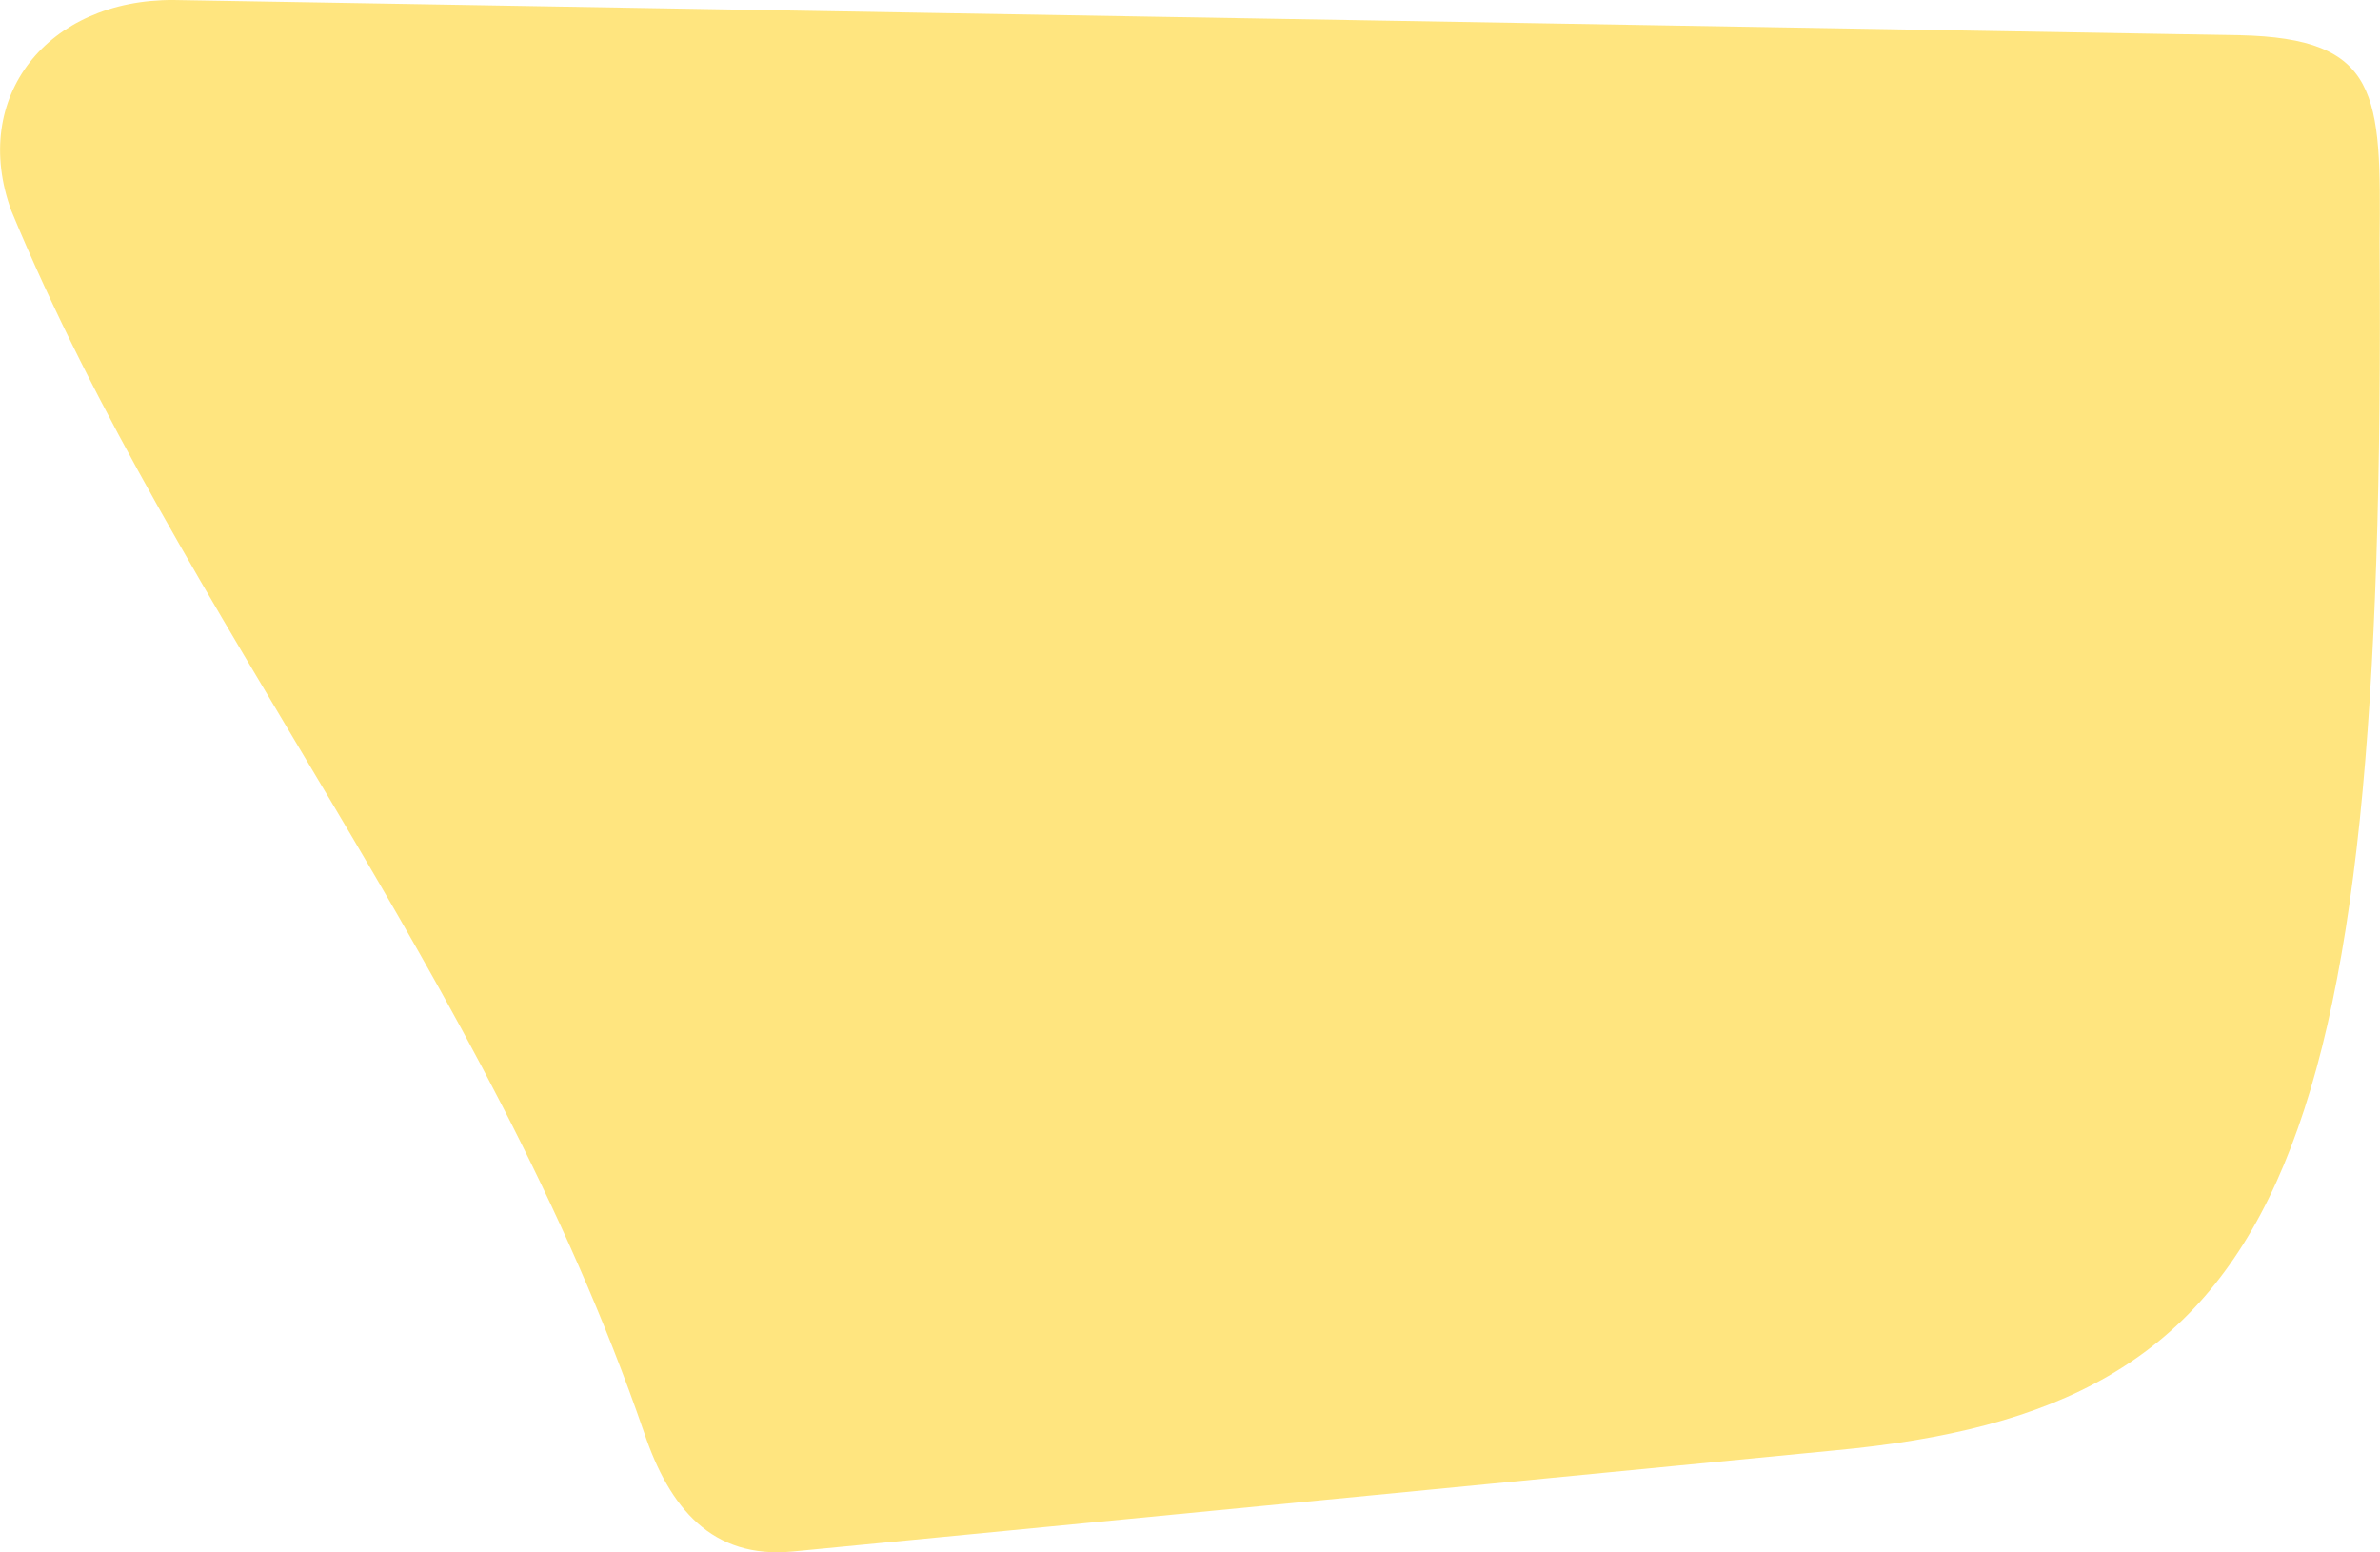 <svg xmlns="http://www.w3.org/2000/svg" viewBox="229.957 236.877 6.289 4.101">
	<path d="M 230.416 236.877 C 232.235 236.908 234.055 236.939 235.874 236.97 C 236.246 236.978 236.249 237.126 236.245 237.515 C 236.262 239.991 235.981 240.6 234.805 240.709 C 233.888 240.798 232.97 240.887 232.053 240.976 C 231.838 240.997 231.726 240.861 231.659 240.662 C 231.246 239.463 230.427 238.496 229.987 237.434 C 229.877 237.133 230.083 236.875 230.416 236.877" fill="#ffe57f"/>
</svg>